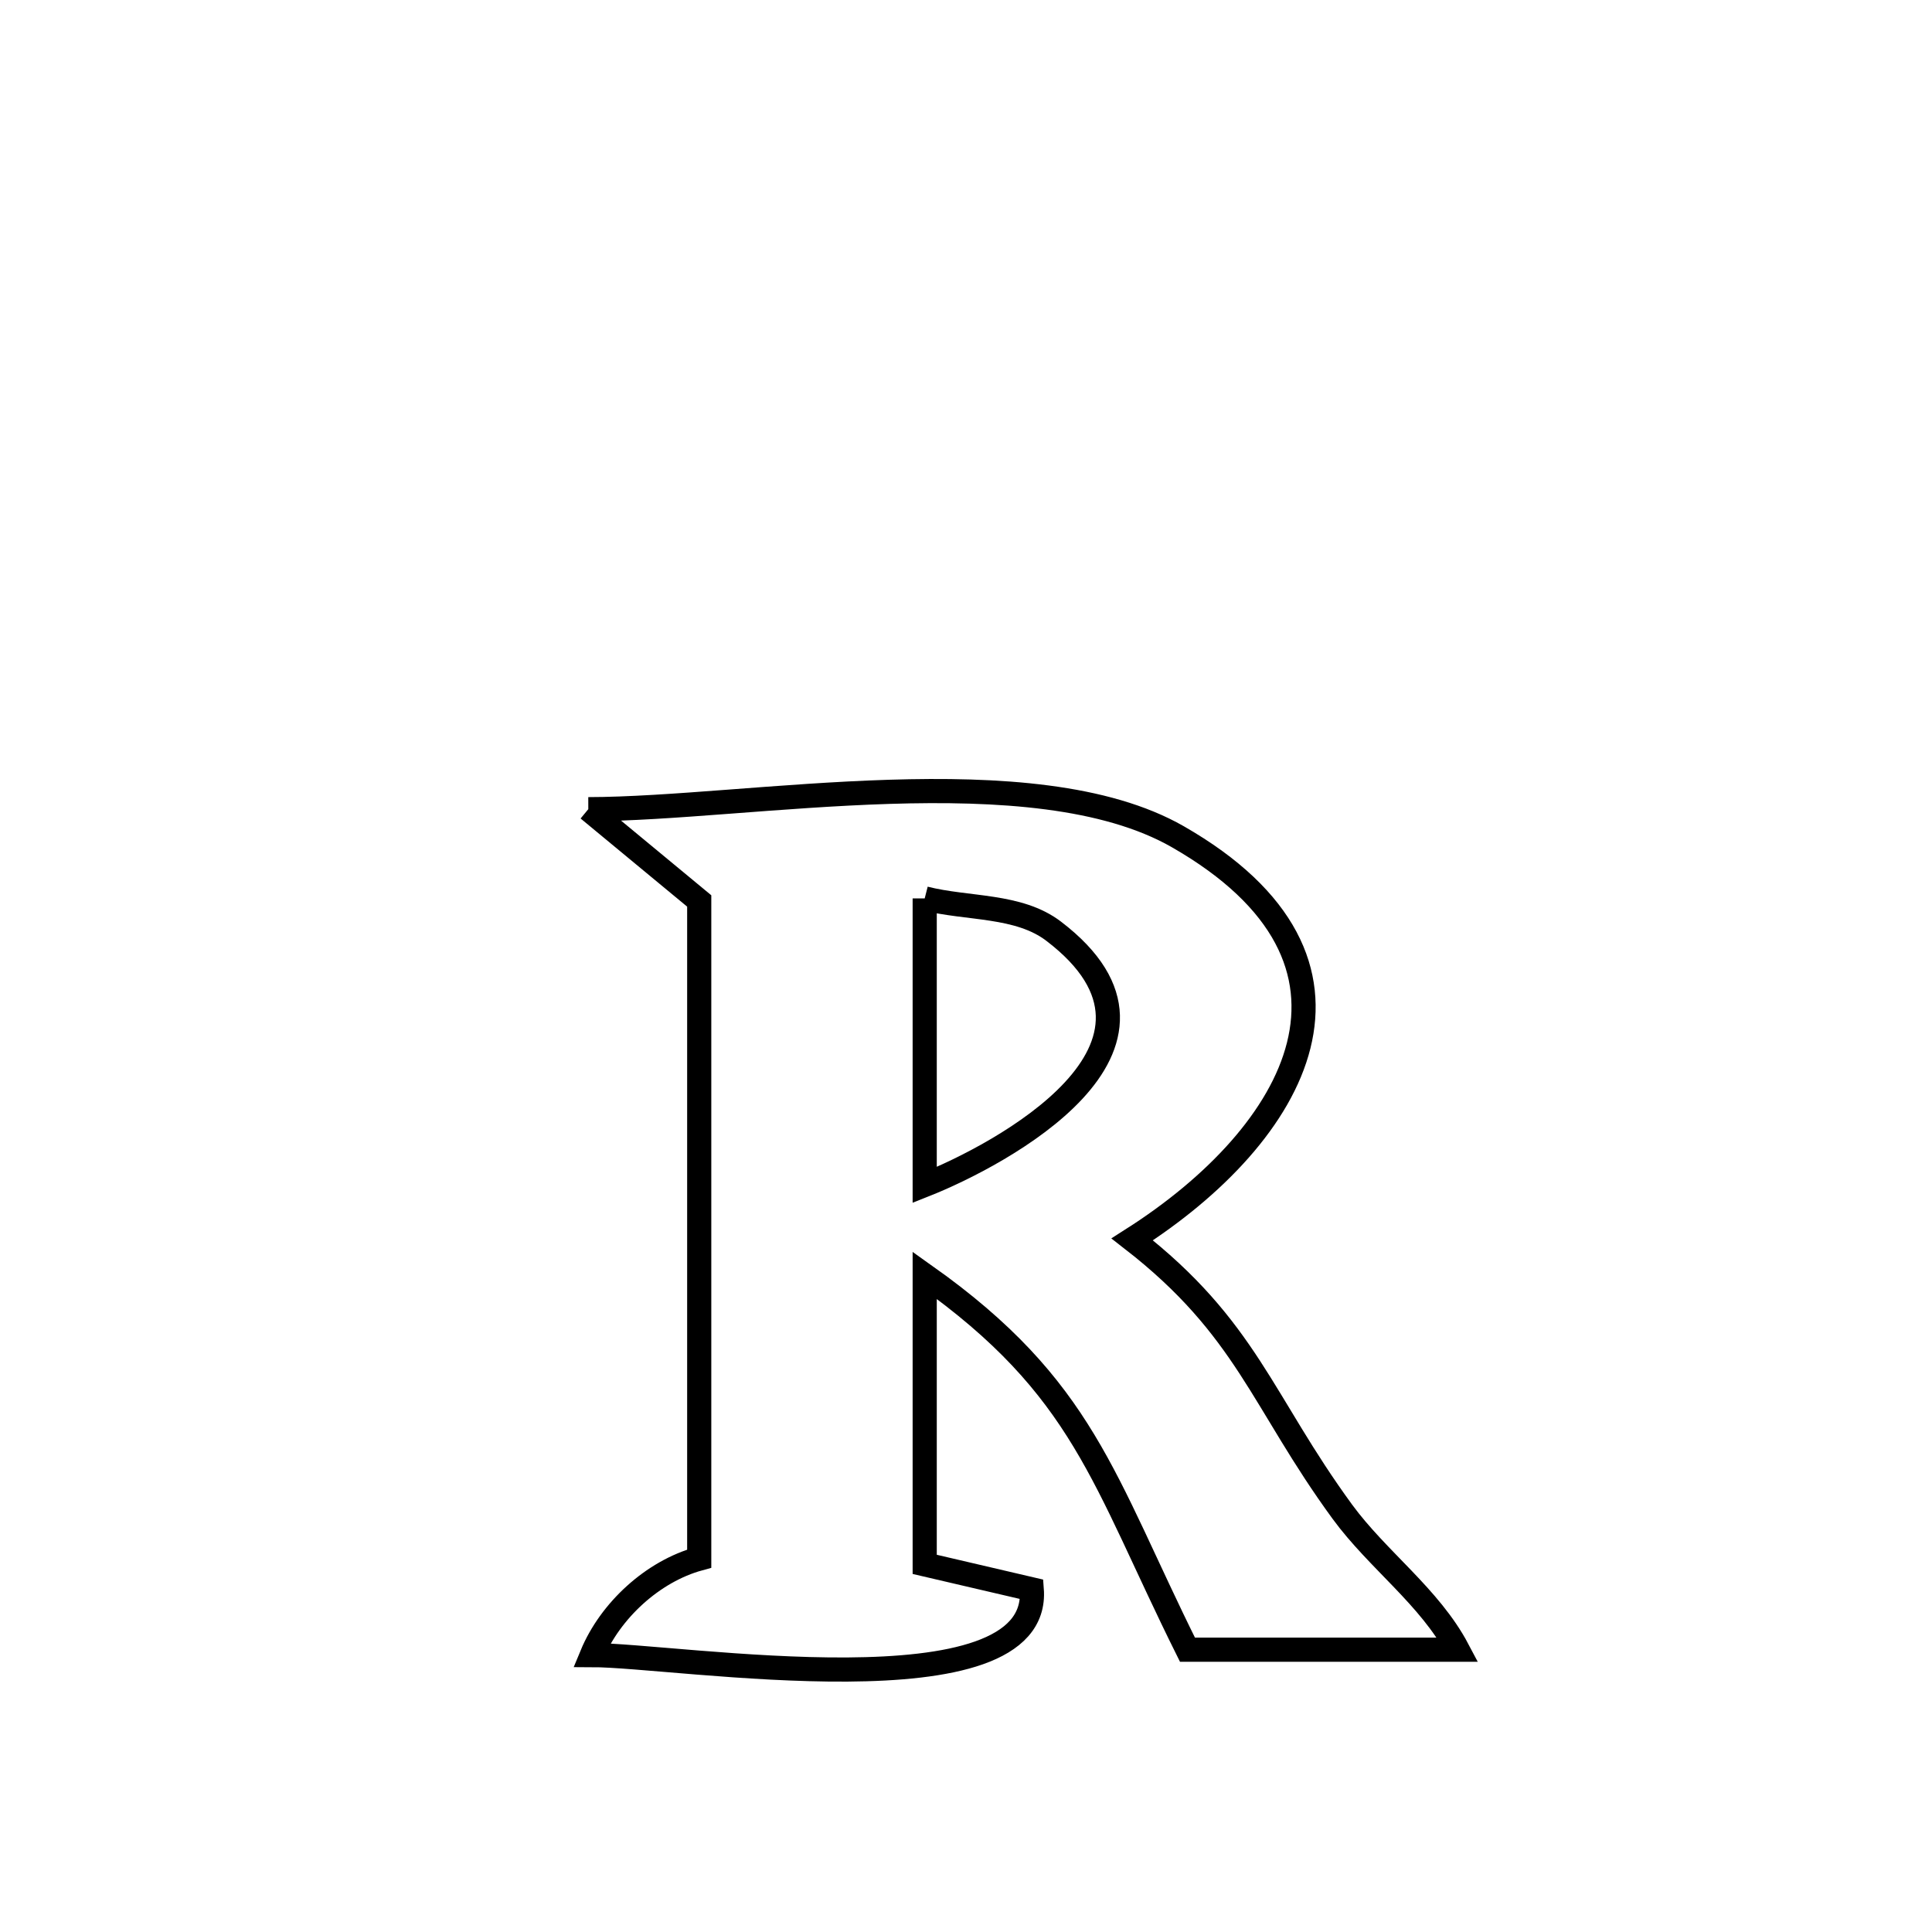 <svg xmlns="http://www.w3.org/2000/svg" viewBox="0.0 0.0 24.0 24.0" height="200px" width="200px"><path fill="none" stroke="black" stroke-width=".3" stroke-opacity="1.0"  filling="0" d="M7.308 10.052 L7.308 10.052 C9.31 10.049 12.834 9.366 14.631 10.394 C17.338 11.945 16.118 14.089 14.065 15.396 L14.065 15.396 C15.487 16.501 15.674 17.409 16.675 18.779 C17.115 19.38 17.76 19.835 18.108 20.493 L18.108 20.493 C16.989 20.493 15.87 20.493 14.751 20.493 L14.751 20.493 C13.697 18.374 13.466 17.244 11.487 15.842 L11.487 15.842 C11.487 17.039 11.487 18.236 11.487 19.433 L11.487 19.433 C11.931 19.536 12.374 19.639 12.817 19.743 L12.817 19.743 C12.938 21.31 8.413 20.561 7.351 20.56 L7.351 20.56 C7.58 20.007 8.109 19.52 8.686 19.362 L8.686 19.362 C8.686 18 8.686 16.638 8.686 15.277 C8.686 13.915 8.686 12.553 8.686 11.192 L8.686 11.192 C8.227 10.812 7.768 10.432 7.308 10.052 L7.308 10.052"></path>
<path fill="none" stroke="black" stroke-width=".3" stroke-opacity="1.0"  filling="0" d="M11.487 11.16 L11.487 11.16 C12.021 11.296 12.651 11.234 13.089 11.568 C14.972 13.004 12.405 14.356 11.487 14.72 L11.487 14.72 C11.487 13.533 11.487 12.346 11.487 11.16 L11.487 11.16"></path></svg>
